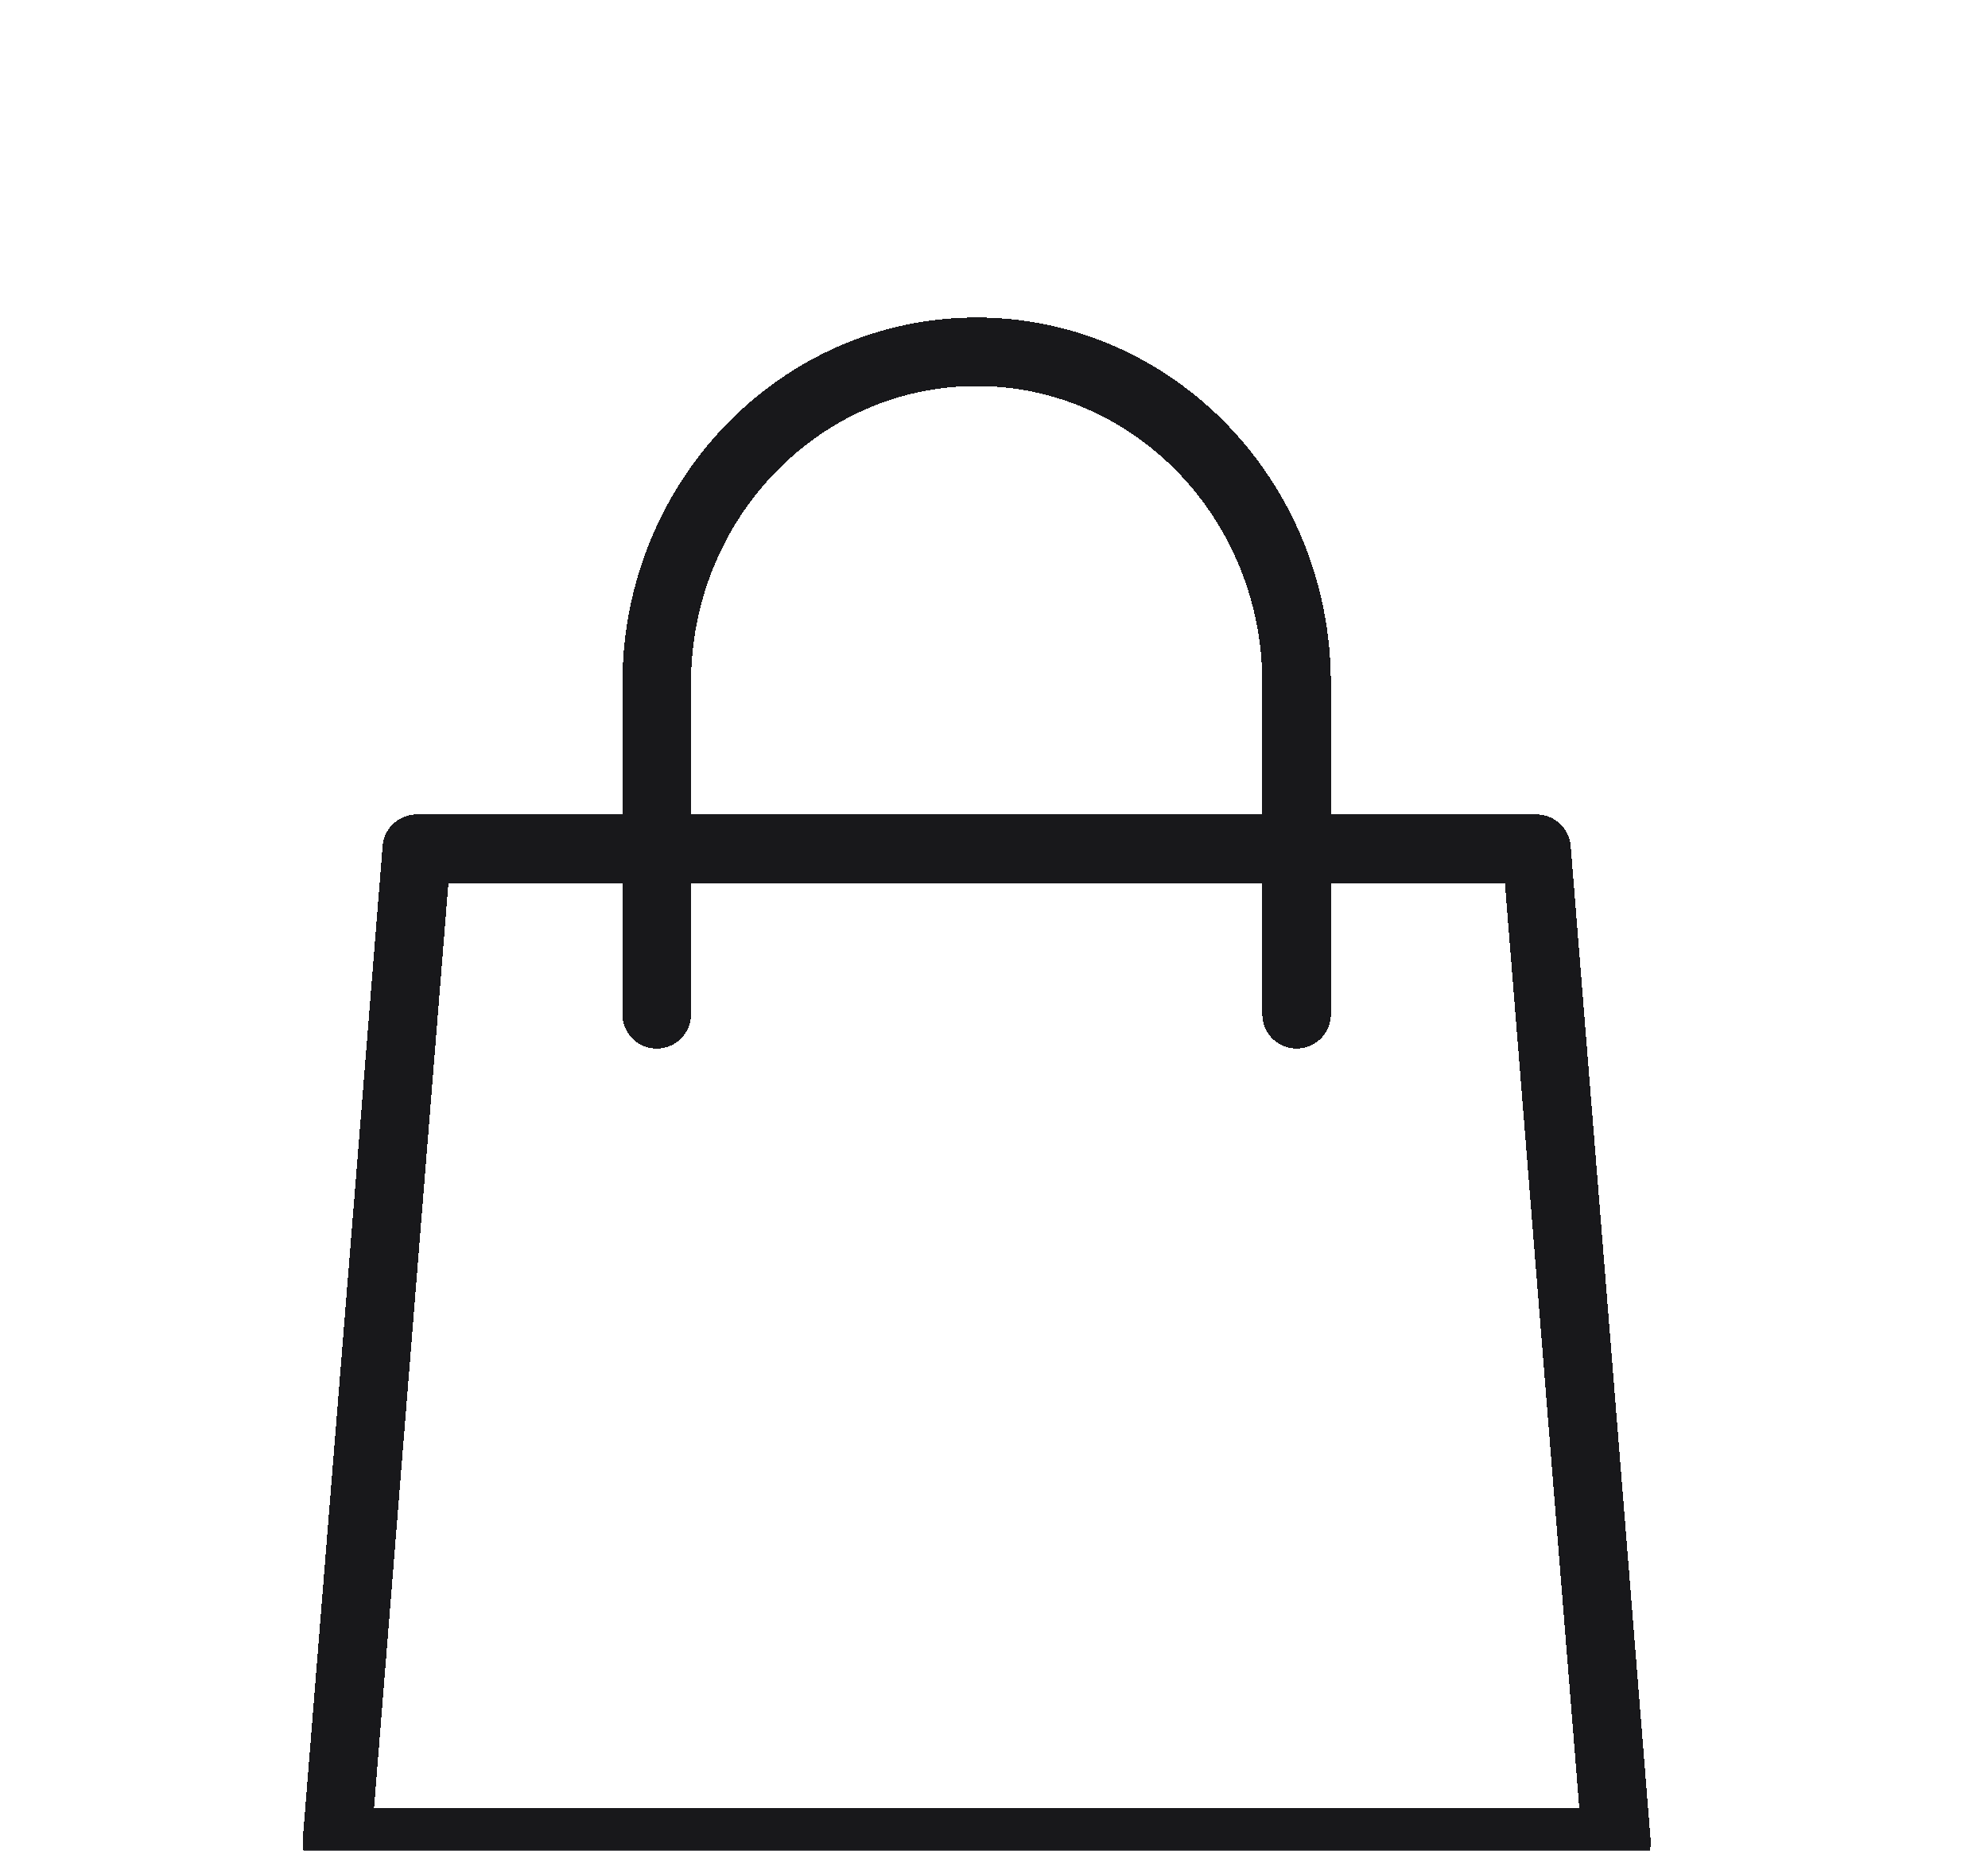 <svg width="29" height="27" viewBox="0 0 29 27" fill="none" xmlns="http://www.w3.org/2000/svg">
<g filter="url(#filter0_d_7_22)">
<path d="M18.914 10.798V5.965C18.914 3.296 16.824 1.132 14.247 1.132C11.67 1.132 9.58 3.296 9.58 5.965V10.798M6.08 8.382H22.414L23.58 22.882H4.914L6.08 8.382Z" stroke="#18181B" stroke-linecap="round" stroke-linejoin="round" shape-rendering="crispEdges"/>
</g>
<defs>
<filter id="filter0_d_7_22" x="0.414" y="0.632" width="27.666" height="30.75" filterUnits="userSpaceOnUse" color-interpolation-filters="sRGB">
<feFlood flood-opacity="0" result="BackgroundImageFix"/>
<feColorMatrix in="SourceAlpha" type="matrix" values="0 0 0 0 0 0 0 0 0 0 0 0 0 0 0 0 0 0 127 0" result="hardAlpha"/>
<feOffset dy="4"/>
<feGaussianBlur stdDeviation="2"/>
<feComposite in2="hardAlpha" operator="out"/>
<feColorMatrix type="matrix" values="0 0 0 0 0 0 0 0 0 0 0 0 0 0 0 0 0 0 0.25 0"/>
<feBlend mode="normal" in2="BackgroundImageFix" result="effect1_dropShadow_7_22"/>
<feBlend mode="normal" in="SourceGraphic" in2="effect1_dropShadow_7_22" result="shape"/>
</filter>
</defs>
</svg>
